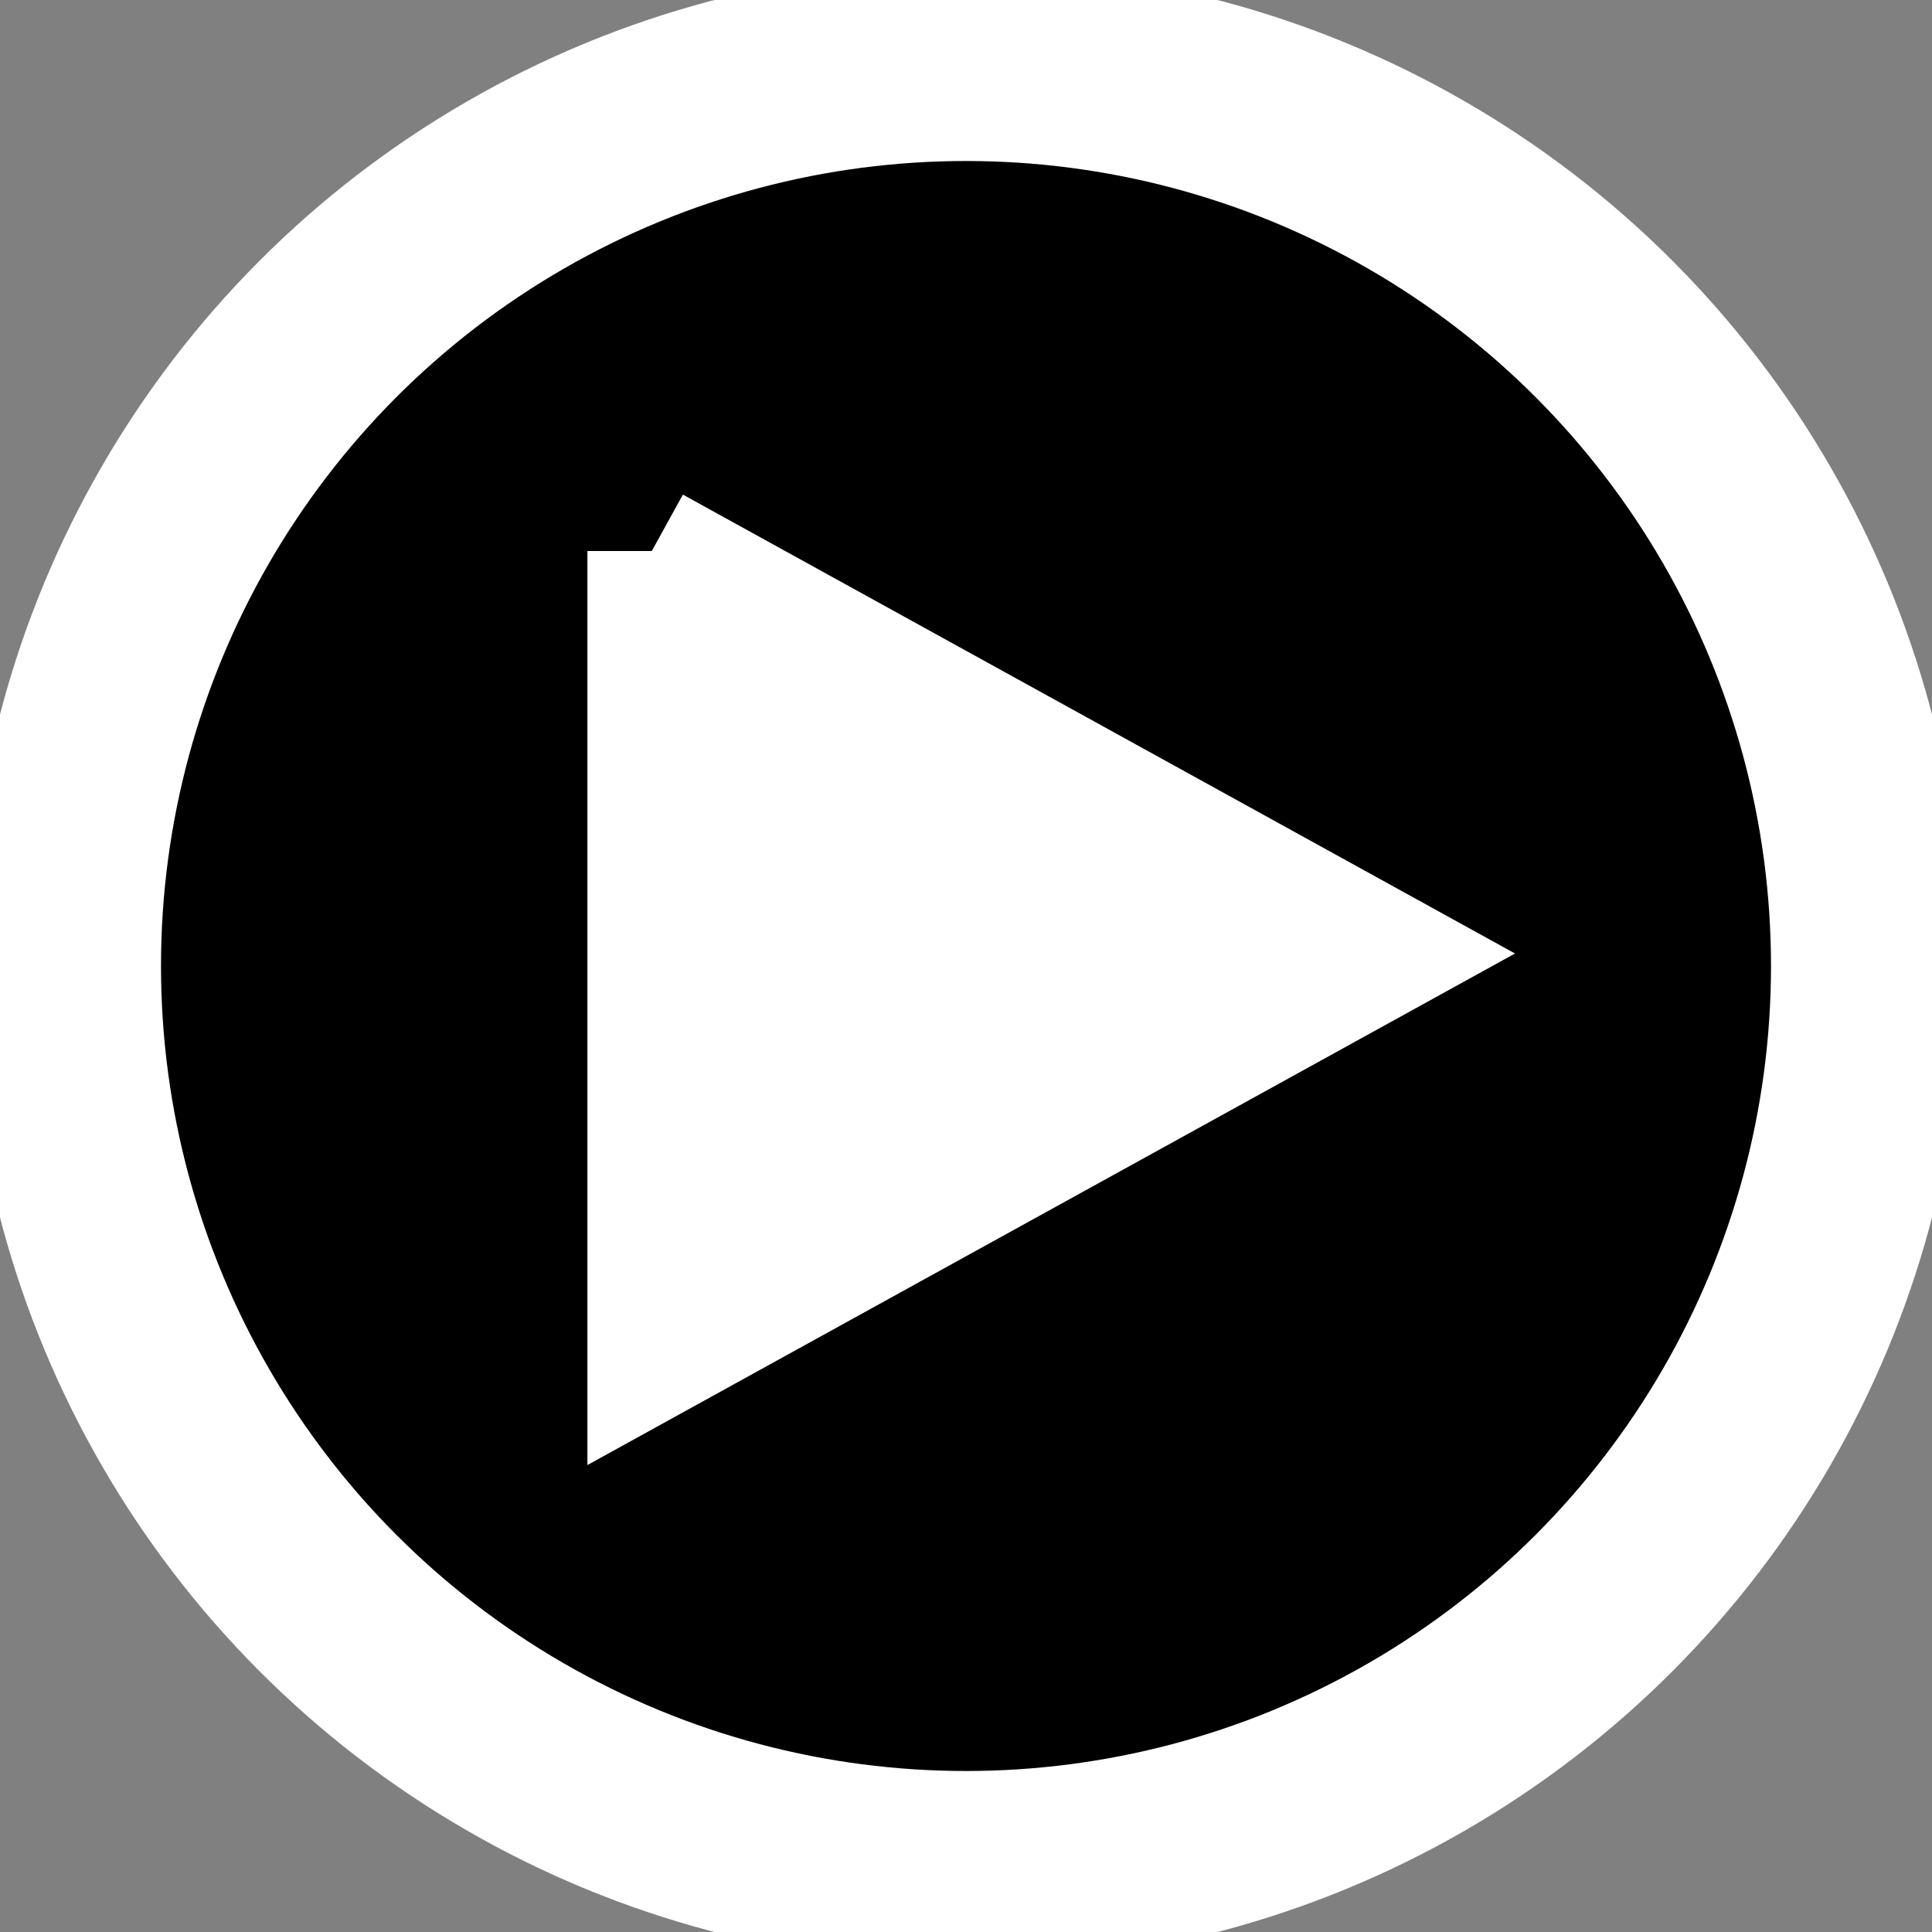 <svg width="30" height="30" xmlns="http://www.w3.org/2000/svg">
 <rect width="100%" height="100%" fill="#808080" stroke="none"/>
 <g>
  <title>Layer 1</title>
  <ellipse stroke-width="3" fill="#000000" cx="15" cy="15" id="svg_1" rx="14" ry="14" stroke="#ffffff"/>
  <path transform="rotate(90 15.787 14.806)" stroke="#ffffff" id="svg_2" d="m9.537,20.472l6.25,-11.333l6.25,11.333l-12.5,0z" stroke-width="2" fill="#ffffff"/>
 </g>

</svg>